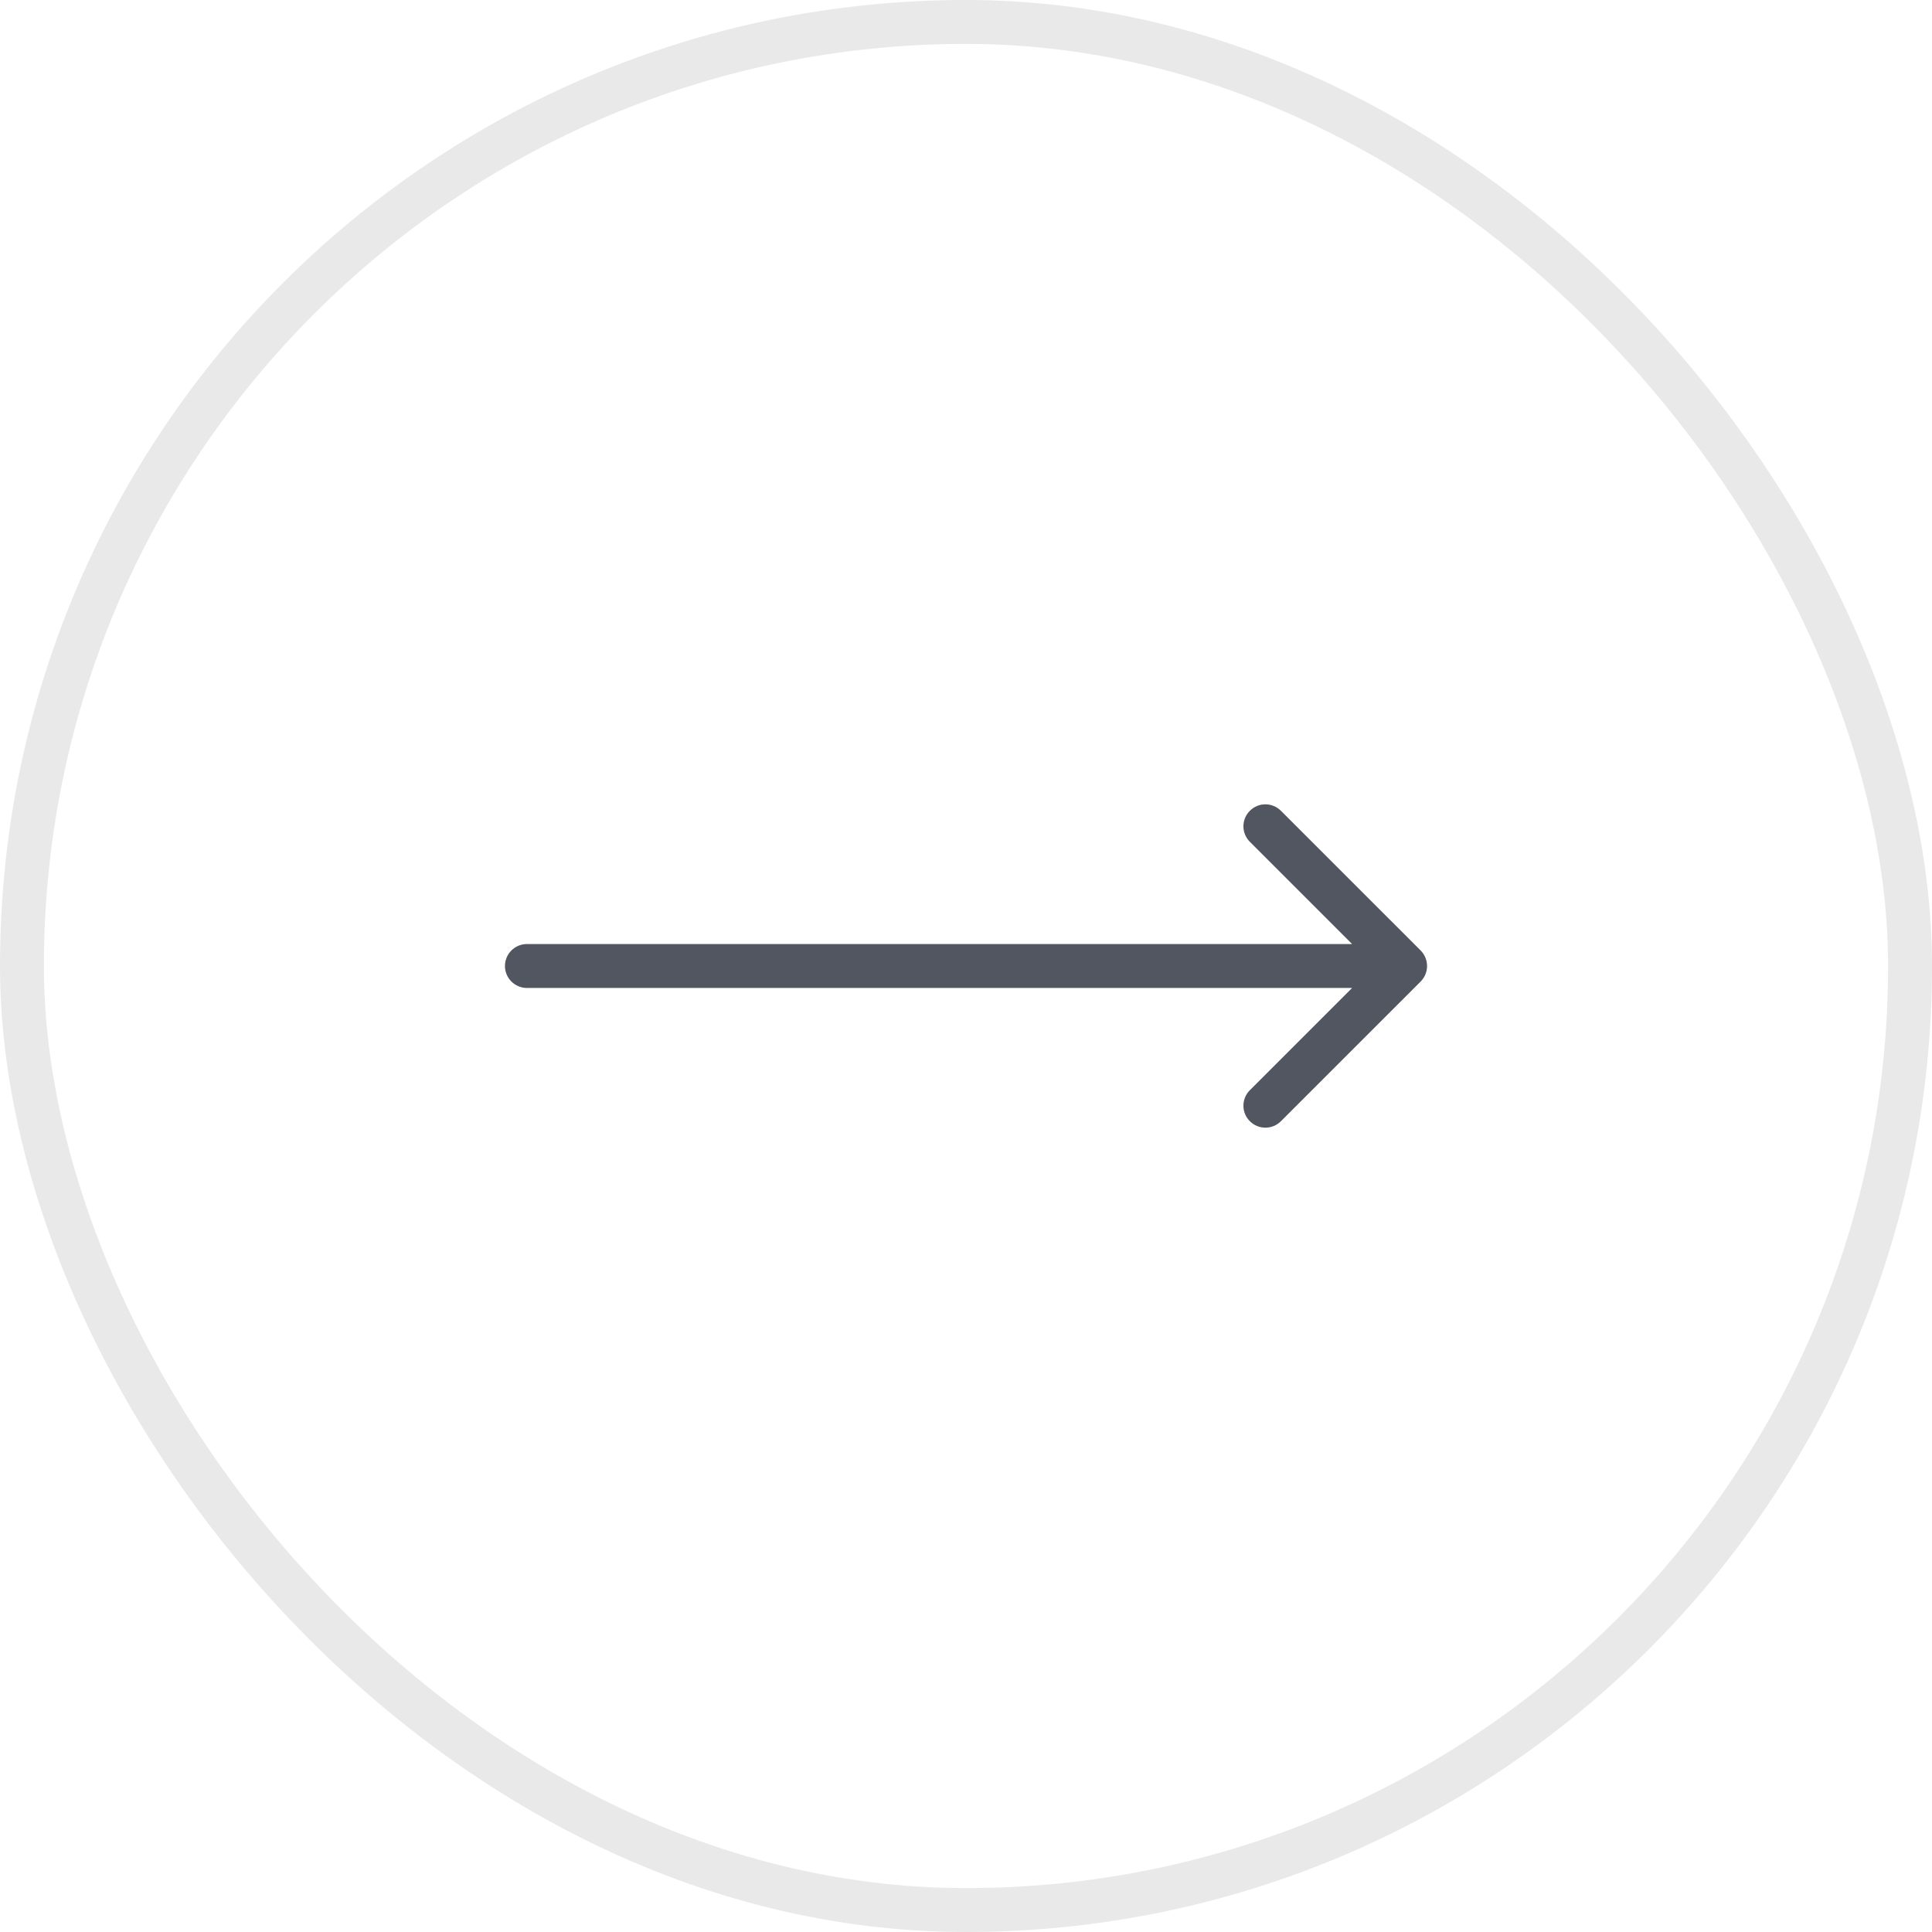 <svg width="44" height="44" viewBox="0 0 44 44" fill="none" xmlns="http://www.w3.org/2000/svg">
<path d="M12 21.5C11.724 21.5 11.5 21.724 11.5 22C11.5 22.276 11.724 22.5 12 22.5V21.5ZM32.354 22.354C32.549 22.158 32.549 21.842 32.354 21.646L29.172 18.465C28.976 18.269 28.66 18.269 28.465 18.465C28.269 18.66 28.269 18.976 28.465 19.172L31.293 22L28.465 24.828C28.269 25.024 28.269 25.34 28.465 25.535C28.66 25.731 28.976 25.731 29.172 25.535L32.354 22.354ZM12 22.5H32V21.5H12V22.5Z" fill="#525660"/>
<rect x="0.5" y="0.5" width="43" height="43" rx="21.5" stroke="#E9E9E9"/>
</svg>
